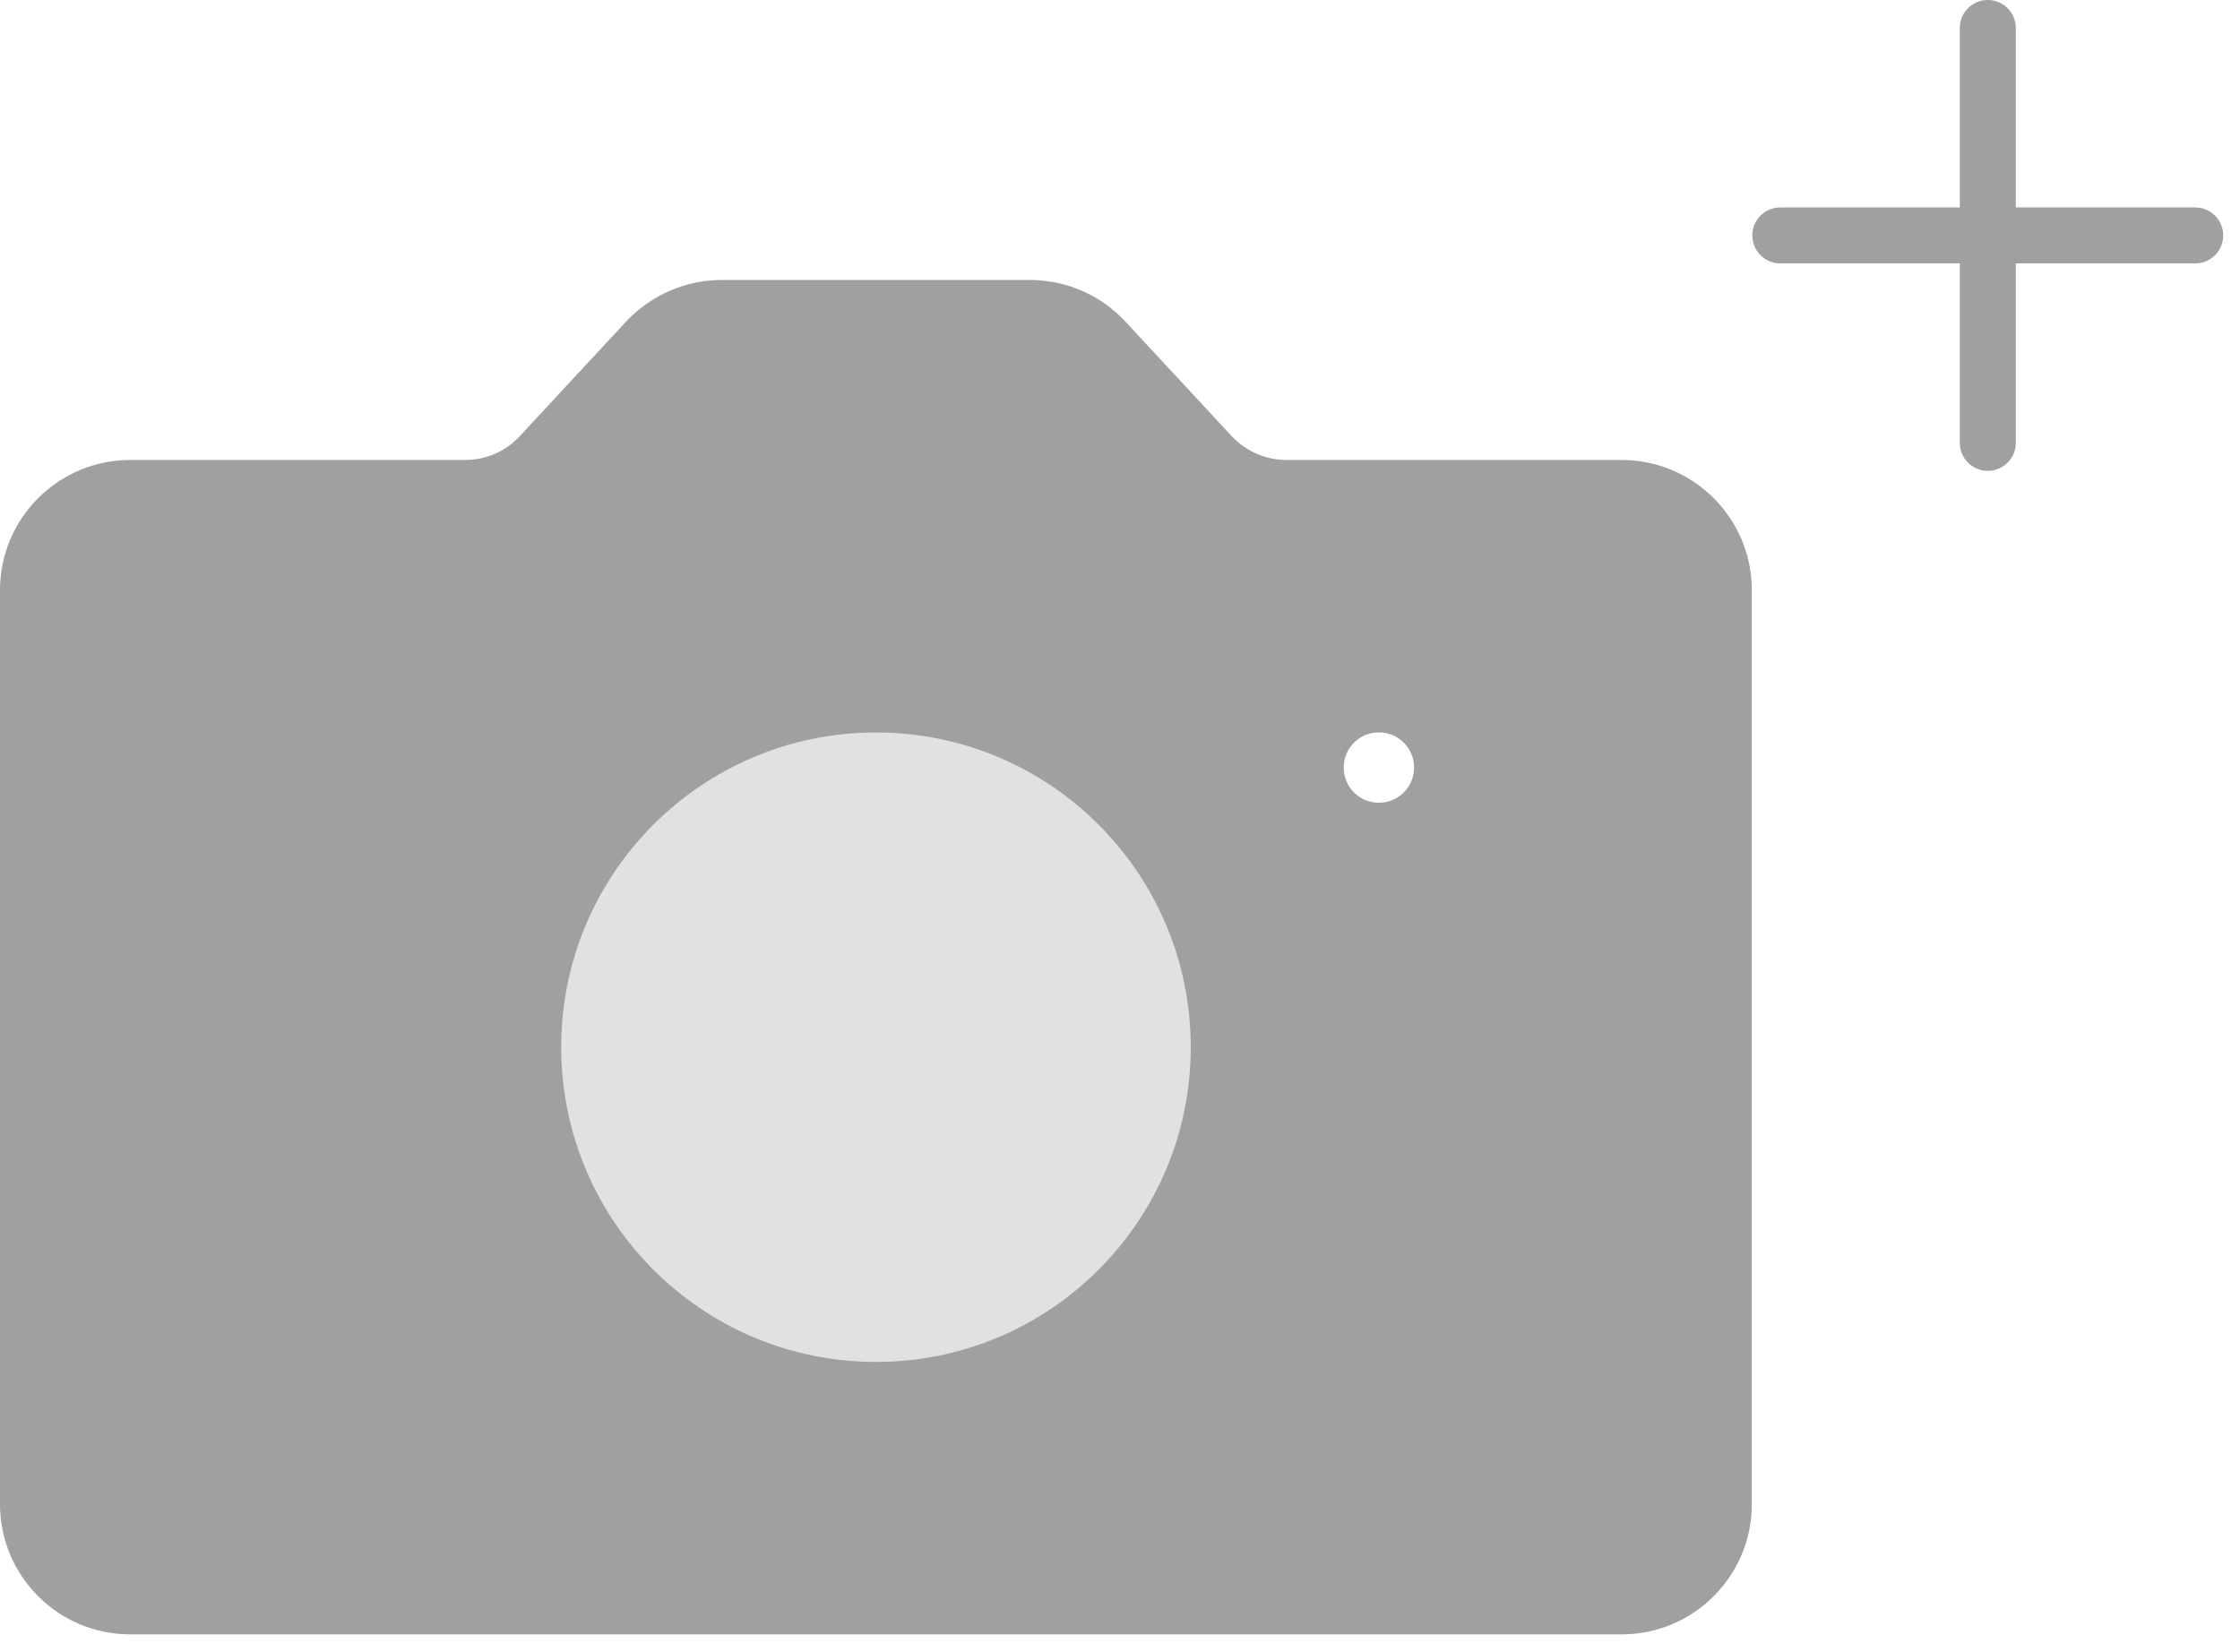 <svg width="80" height="59" viewBox="0 0 80 59" fill="none" xmlns="http://www.w3.org/2000/svg">
<path d="M57.919 17.43H45.947C44.929 17.43 43.963 17.005 43.267 16.27L39.453 12.16C38.757 11.412 37.79 11 36.772 11H25.78C24.762 11 23.796 11.425 23.1 12.16L19.286 16.27C18.59 17.018 17.623 17.43 16.605 17.43H4.647C2.637 17.43 1 19.067 1 21.077V53.731C1 55.741 2.637 57.378 4.647 57.378H57.919C59.929 57.378 61.565 55.741 61.565 53.731V21.077C61.565 19.067 59.929 17.43 57.919 17.43ZM49.246 29.672C47.996 29.672 46.991 28.667 46.991 27.417C46.991 26.167 47.996 25.162 49.246 25.162C50.496 25.162 51.501 26.167 51.501 27.417C51.501 28.667 50.496 29.672 49.246 29.672Z" fill="#A0A0A0" stroke="#A0A0A0" stroke-width="2" stroke-miterlimit="10"/>
<path d="M31.285 49.647C38.046 49.647 43.527 44.166 43.527 37.405C43.527 30.644 38.046 25.163 31.285 25.163C24.524 25.163 19.043 30.644 19.043 37.405C19.043 44.166 24.524 49.647 31.285 49.647Z" fill="#E1E1E1" stroke="#A0A0A0" stroke-width="2" stroke-miterlimit="10"/>
<path d="M63.582 8.409H78.401" stroke="#A0A0A0" stroke-width="2" stroke-miterlimit="10" stroke-linecap="round"/>
<path d="M70.993 15.819V1" stroke="#A0A0A0" stroke-width="2" stroke-miterlimit="10" stroke-linecap="round"/>
</svg>
